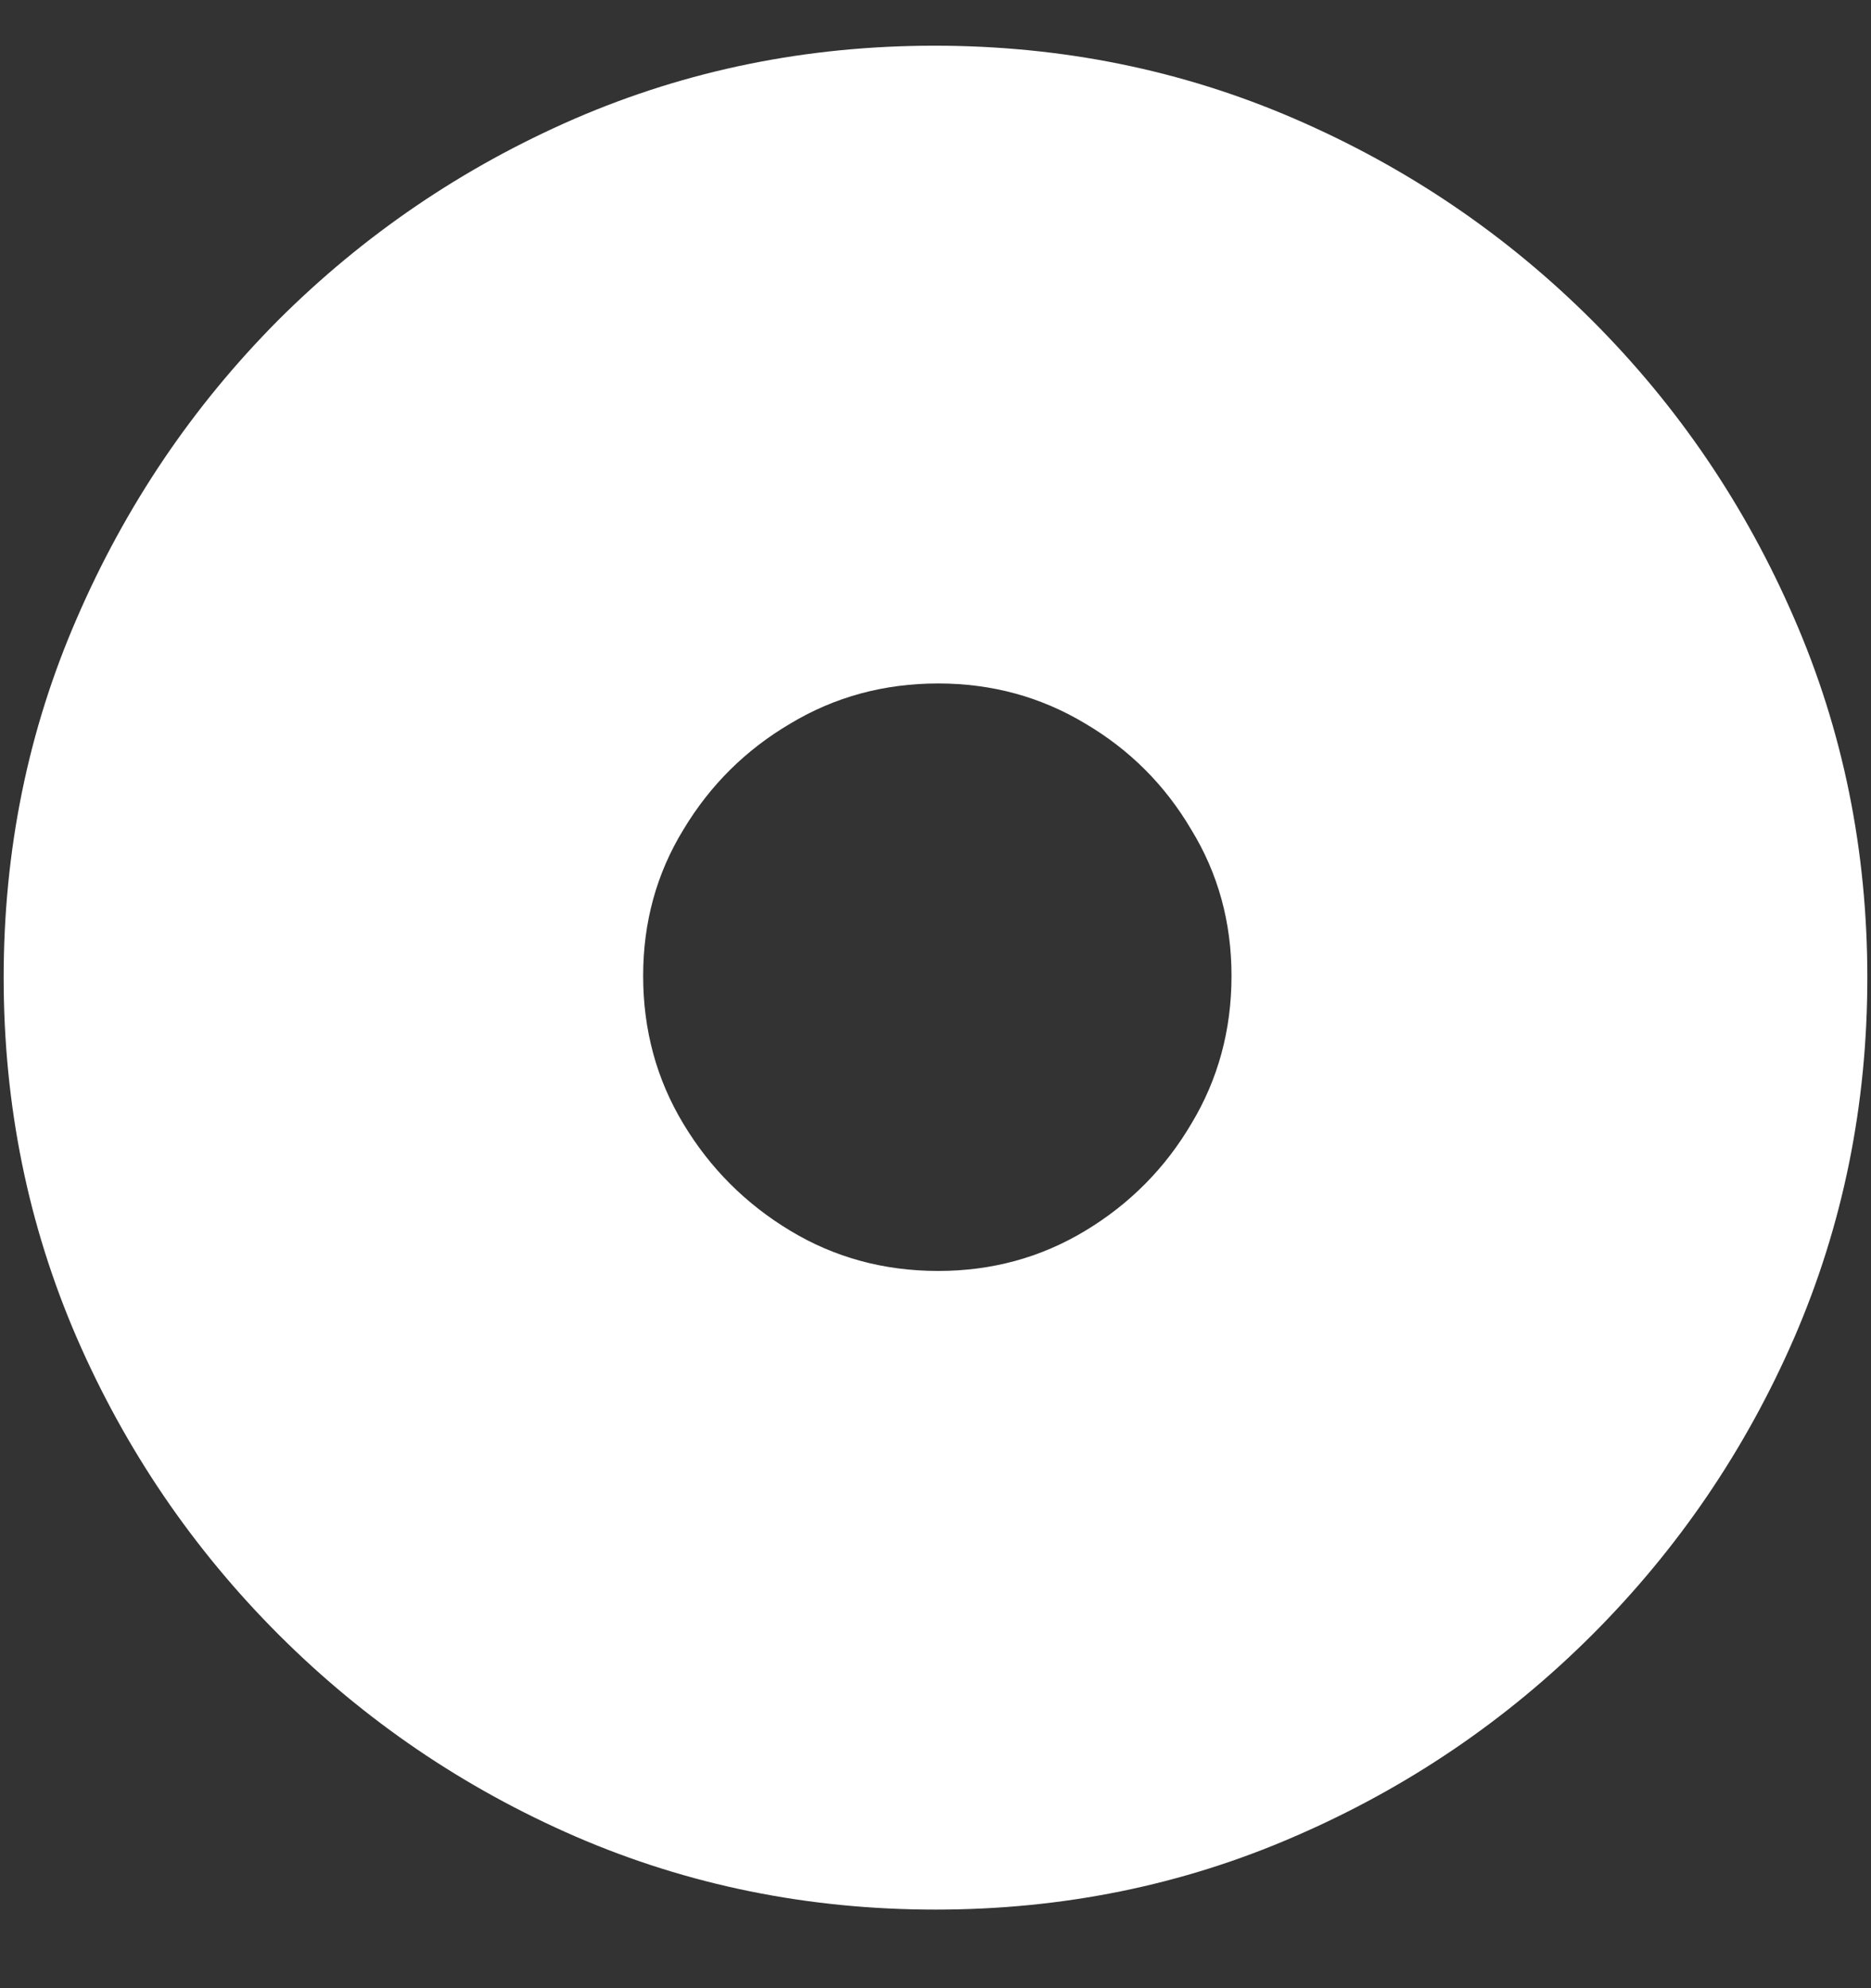 <?xml version="1.0" encoding="UTF-8"?>
<svg xmlns="http://www.w3.org/2000/svg" xmlns:xlink="http://www.w3.org/1999/xlink" width="24" height="25.5" viewBox="0 0 24 25.5" version="1.1">
<rect x="0" y="0" width="24" height="25.5" fill="#333333" stroke="none"/>
<g id="surface1">
<path style=" stroke:none;fill-rule:nonzero;fill:rgb(100%,100%,100%);fill-opacity:1;" d="M 12 24.492 C 13.633 24.492 15.168 24.18 16.605 23.555 C 18.051 22.93 19.324 22.066 20.426 20.965 C 21.527 19.863 22.391 18.594 23.016 17.156 C 23.641 15.711 23.953 14.172 23.953 12.539 C 23.953 10.906 23.641 9.371 23.016 7.934 C 22.391 6.488 21.527 5.215 20.426 4.113 C 19.324 3.012 18.051 2.148 16.605 1.523 C 15.16 0.898 13.621 0.586 11.988 0.586 C 10.355 0.586 8.816 0.898 7.371 1.523 C 5.934 2.148 4.664 3.012 3.562 4.113 C 2.469 5.215 1.609 6.488 0.984 7.934 C 0.359 9.371 0.047 10.906 0.047 12.539 C 0.047 14.172 0.359 15.711 0.984 17.156 C 1.609 18.594 2.473 19.863 3.574 20.965 C 4.676 22.066 5.945 22.93 7.383 23.555 C 8.828 24.18 10.367 24.492 12 24.492 Z M 12.035 16.301 C 11.34 16.301 10.707 16.129 10.137 15.785 C 9.566 15.441 9.109 14.984 8.766 14.414 C 8.422 13.844 8.25 13.211 8.25 12.516 C 8.25 11.828 8.422 11.203 8.766 10.641 C 9.109 10.07 9.566 9.617 10.137 9.281 C 10.707 8.938 11.34 8.766 12.035 8.766 C 12.723 8.766 13.352 8.938 13.922 9.281 C 14.492 9.617 14.945 10.07 15.281 10.641 C 15.625 11.203 15.797 11.828 15.797 12.516 C 15.797 13.211 15.625 13.844 15.281 14.414 C 14.945 14.984 14.492 15.441 13.922 15.785 C 13.352 16.129 12.723 16.301 12.035 16.301 Z M 12.035 16.301 "/>
</g>
</svg>
